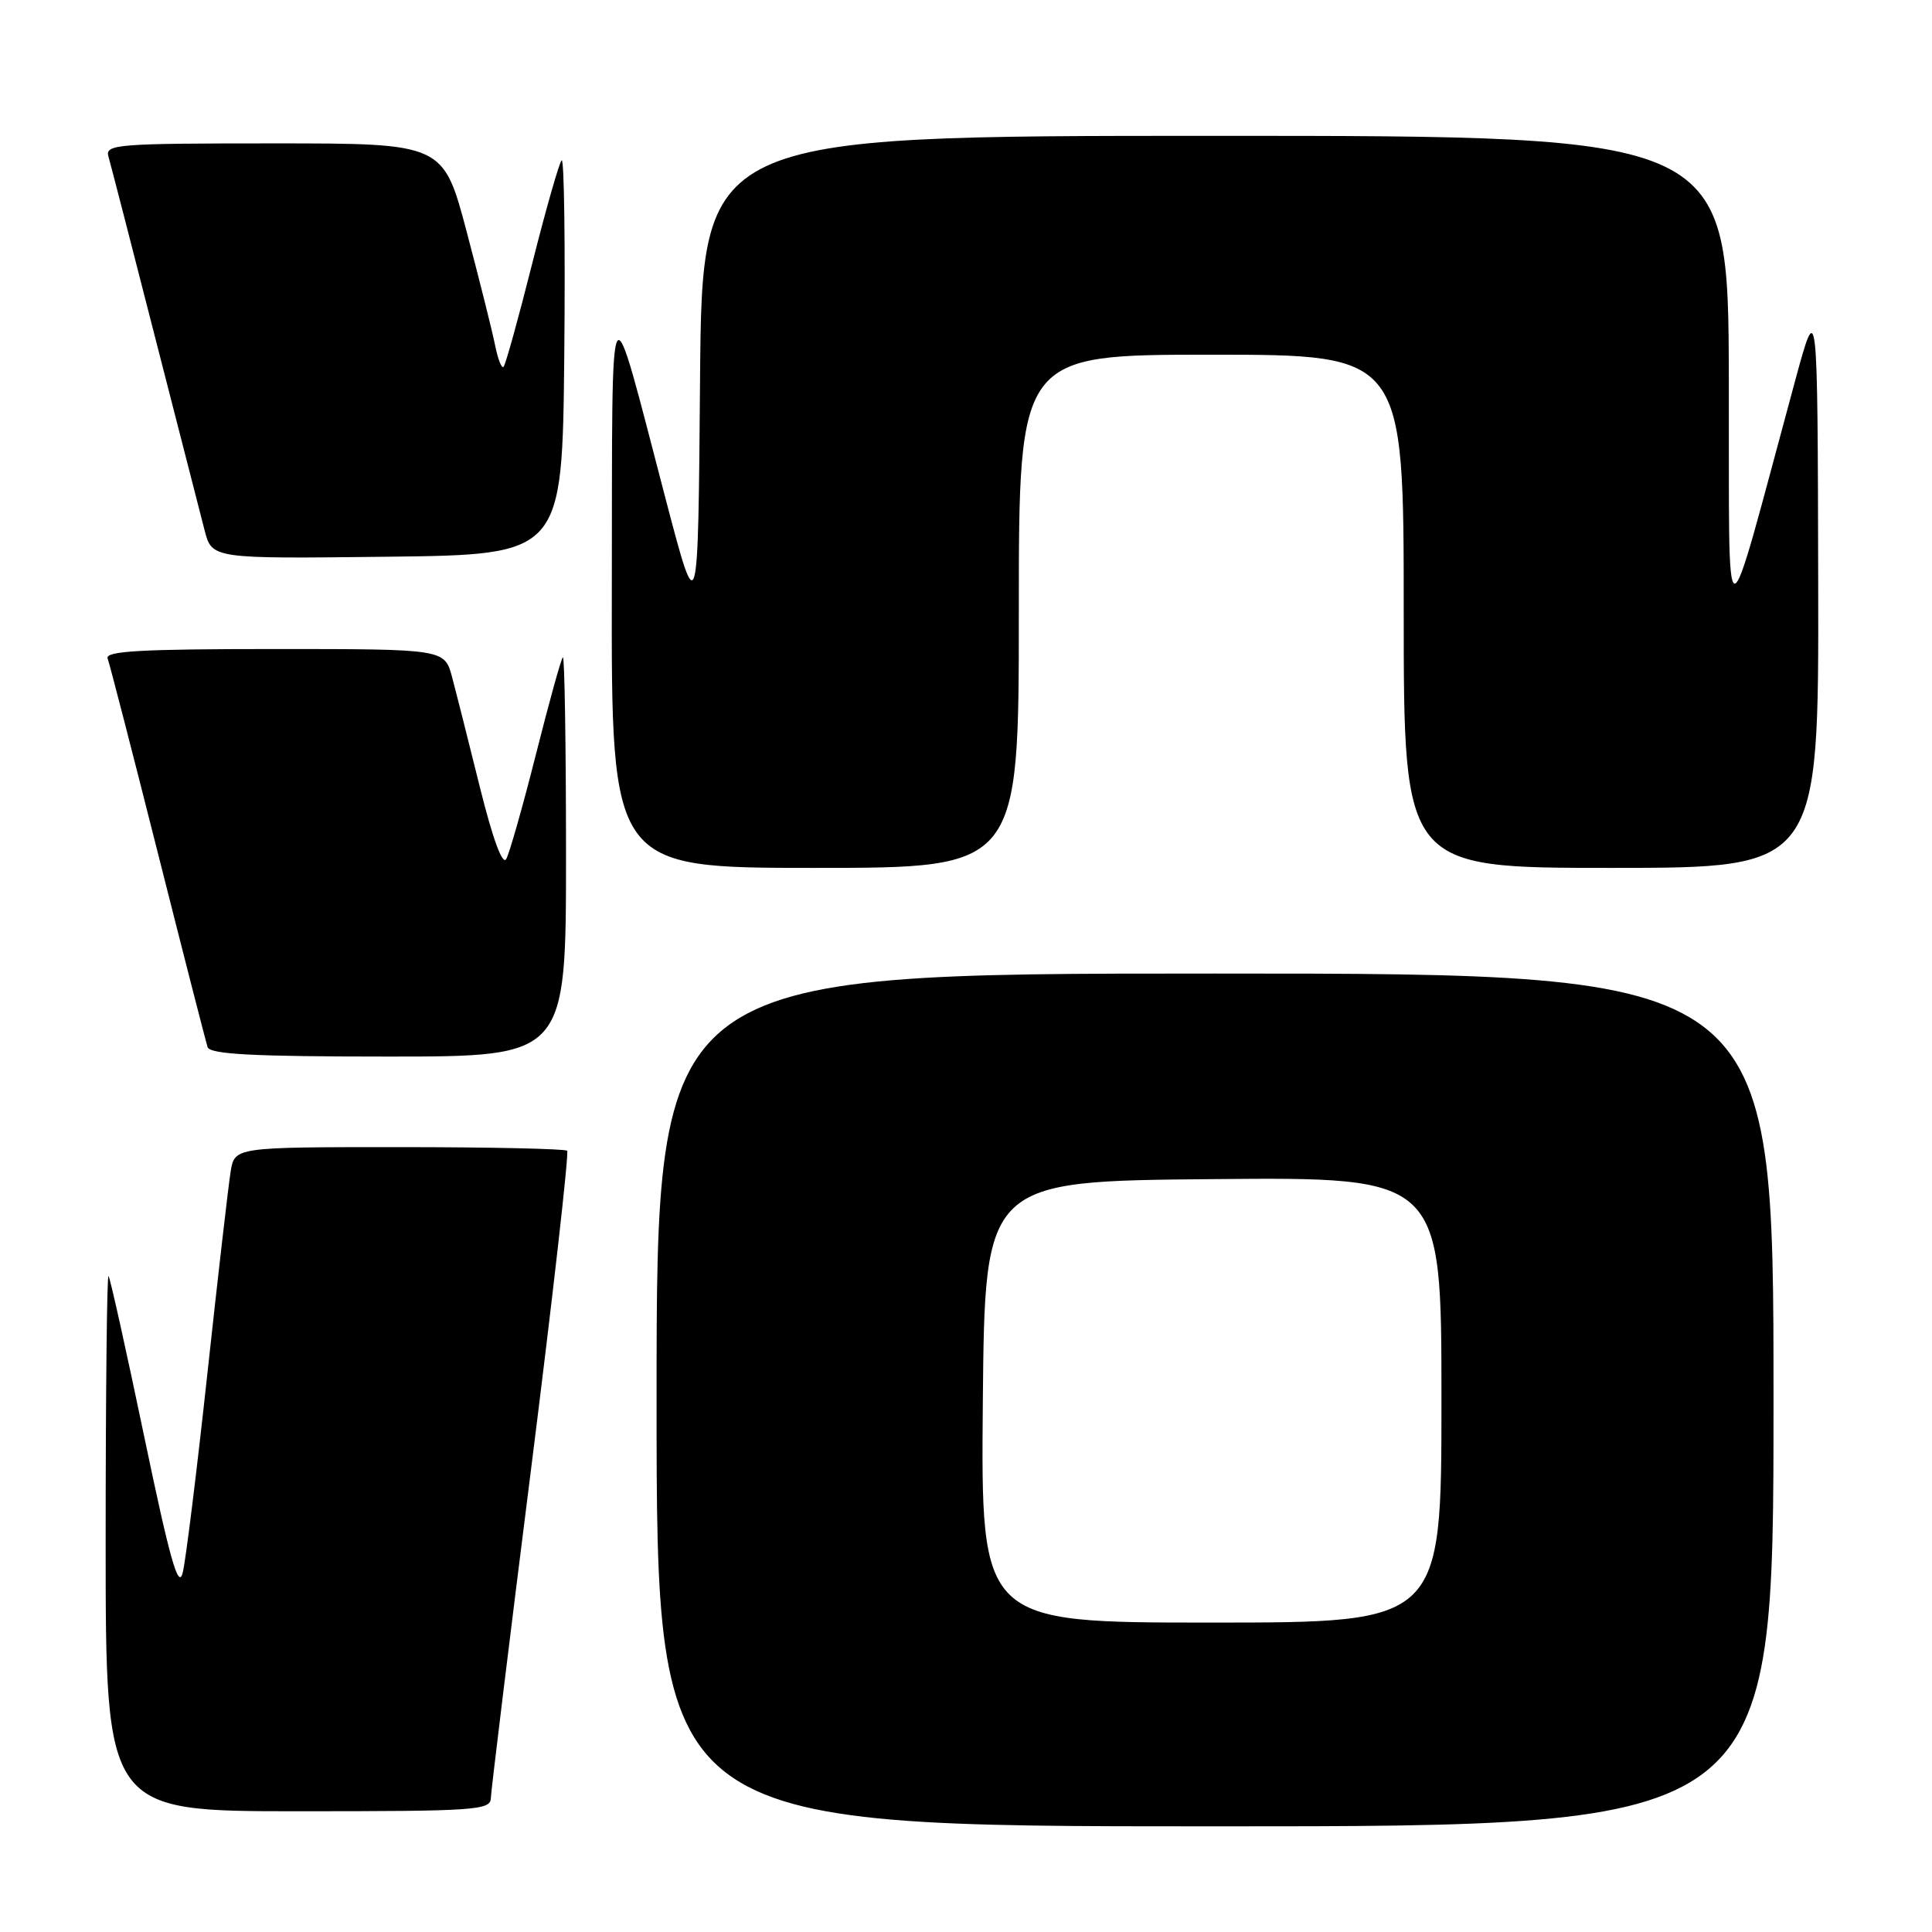 <?xml version="1.0" encoding="UTF-8" standalone="no"?>
<!DOCTYPE svg PUBLIC "-//W3C//DTD SVG 1.1//EN" "http://www.w3.org/Graphics/SVG/1.1/DTD/svg11.dtd" >
<svg xmlns="http://www.w3.org/2000/svg" xmlns:xlink="http://www.w3.org/1999/xlink" version="1.1" viewBox="0 0 256 256">
 <g >
 <path fill="currentColor"
d=" M 235.00 185.50 C 235.00 129.00 235.00 129.00 161.00 129.00 C 87.00 129.00 87.00 129.00 87.00 185.50 C 87.00 242.00 87.00 242.00 161.00 242.00 C 235.00 242.00 235.00 242.00 235.00 185.50 Z  M 65.04 238.25 C 65.07 237.29 67.46 217.70 70.36 194.73 C 73.26 171.76 75.41 152.75 75.15 152.48 C 74.88 152.22 64.86 152.00 52.88 152.00 C 31.09 152.00 31.09 152.00 30.56 155.25 C 30.27 157.04 28.88 169.07 27.48 182.00 C 26.08 194.93 24.61 206.80 24.21 208.40 C 23.64 210.66 22.52 206.69 19.12 190.40 C 16.72 178.90 14.59 169.31 14.38 169.08 C 14.17 168.85 14.00 184.72 14.00 204.33 C 14.00 240.00 14.00 240.00 39.50 240.00 C 63.10 240.00 65.00 239.87 65.04 238.25 Z  M 75.00 113.33 C 75.00 98.67 74.81 86.86 74.58 87.09 C 74.34 87.32 72.74 93.12 71.01 99.97 C 69.28 106.82 67.51 113.05 67.08 113.82 C 66.59 114.70 65.30 111.19 63.60 104.36 C 62.12 98.39 60.46 91.81 59.91 89.75 C 58.92 86.00 58.92 86.00 36.35 86.00 C 18.71 86.00 13.89 86.27 14.26 87.25 C 14.52 87.94 17.51 99.53 20.91 113.00 C 24.31 126.47 27.28 138.06 27.51 138.75 C 27.84 139.70 33.54 140.00 51.47 140.00 C 75.00 140.00 75.00 140.00 75.00 113.33 Z  M 135.00 81.00 C 135.00 47.00 135.00 47.00 160.50 47.00 C 186.00 47.00 186.00 47.00 186.00 81.00 C 186.00 115.00 186.00 115.00 213.50 115.00 C 241.00 115.00 241.00 115.00 240.92 77.25 C 240.84 39.50 240.84 39.50 237.85 50.50 C 228.13 86.31 229.17 86.34 229.08 50.25 C 229.00 18.00 229.00 18.00 161.01 18.00 C 93.03 18.00 93.03 18.00 92.76 50.25 C 92.50 82.50 92.50 82.50 88.17 66.00 C 80.53 36.84 81.15 35.81 81.07 77.75 C 81.00 115.00 81.00 115.00 108.00 115.00 C 135.00 115.00 135.00 115.00 135.00 81.00 Z  M 74.77 47.07 C 74.91 32.53 74.76 20.91 74.42 21.24 C 74.09 21.58 72.32 27.77 70.50 35.00 C 68.68 42.23 66.98 48.36 66.72 48.61 C 66.47 48.86 65.97 47.59 65.61 45.78 C 65.25 43.98 63.56 37.21 61.85 30.75 C 58.74 19.00 58.74 19.00 36.30 19.00 C 15.41 19.00 13.90 19.12 14.37 20.75 C 14.65 21.71 17.41 32.40 20.50 44.50 C 23.60 56.60 26.57 68.20 27.11 70.27 C 28.09 74.04 28.09 74.04 51.29 73.77 C 74.50 73.50 74.50 73.50 74.77 47.07 Z  M 130.23 185.75 C 130.50 156.50 130.50 156.50 160.75 156.24 C 191.00 155.97 191.00 155.97 191.00 185.49 C 191.00 215.00 191.00 215.00 160.48 215.00 C 129.97 215.00 129.97 215.00 130.23 185.75 Z "/>
</g>
</svg>